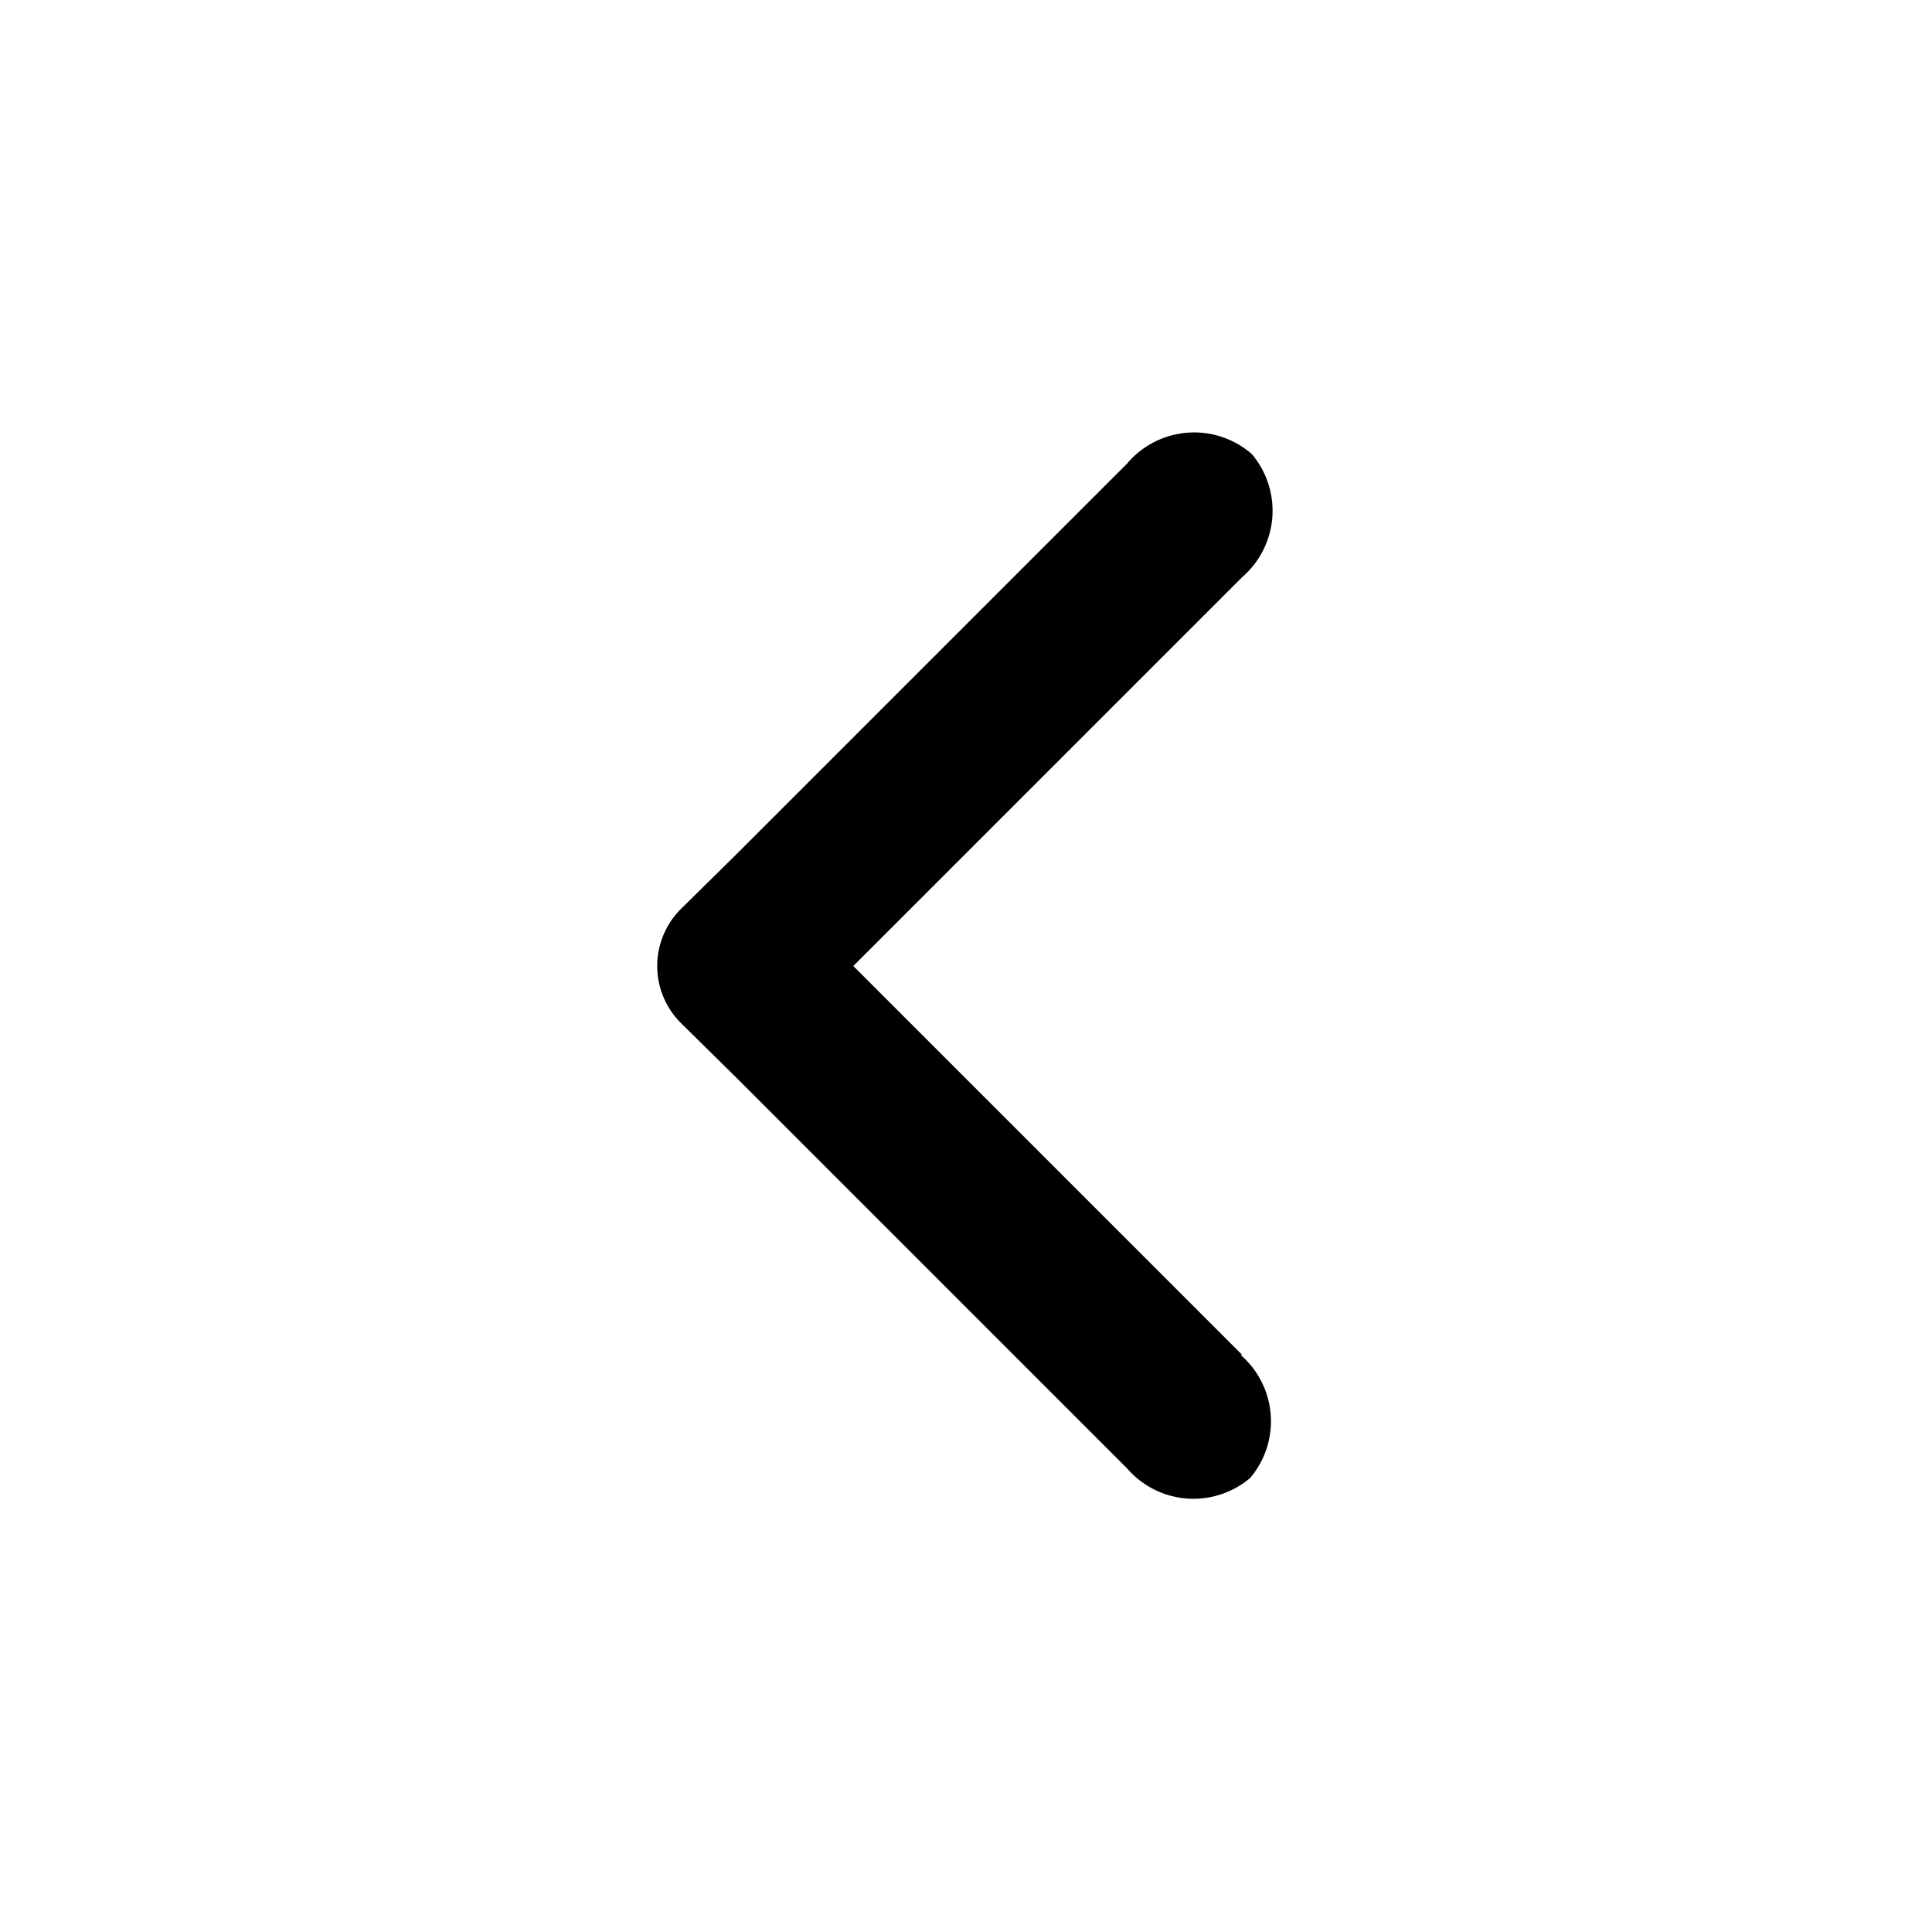 <?xml version="1.0" standalone="no"?><!DOCTYPE svg PUBLIC "-//W3C//DTD SVG 1.1//EN" "http://www.w3.org/Graphics/SVG/1.1/DTD/svg11.dtd"><svg t="1593537457035" class="icon" viewBox="0 0 1024 1024" version="1.1" xmlns="http://www.w3.org/2000/svg" p-id="589" xmlns:xlink="http://www.w3.org/1999/xlink" width="200" height="200"><defs><style type="text/css"></style></defs><path d="M658.347 718.08L452.267 512l206.08-206.08a46.507 46.507 0 0 0 5.12-65.28 46.507 46.507 0 0 0-66.134 5.12l-206.08 206.08-30.293 29.867a42.667 42.667 0 0 0 0 60.586l30.293 29.867 206.08 206.08a46.507 46.507 0 0 0 65.28 5.12 46.507 46.507 0 0 0-5.12-65.28" p-id="590"></path></svg>
